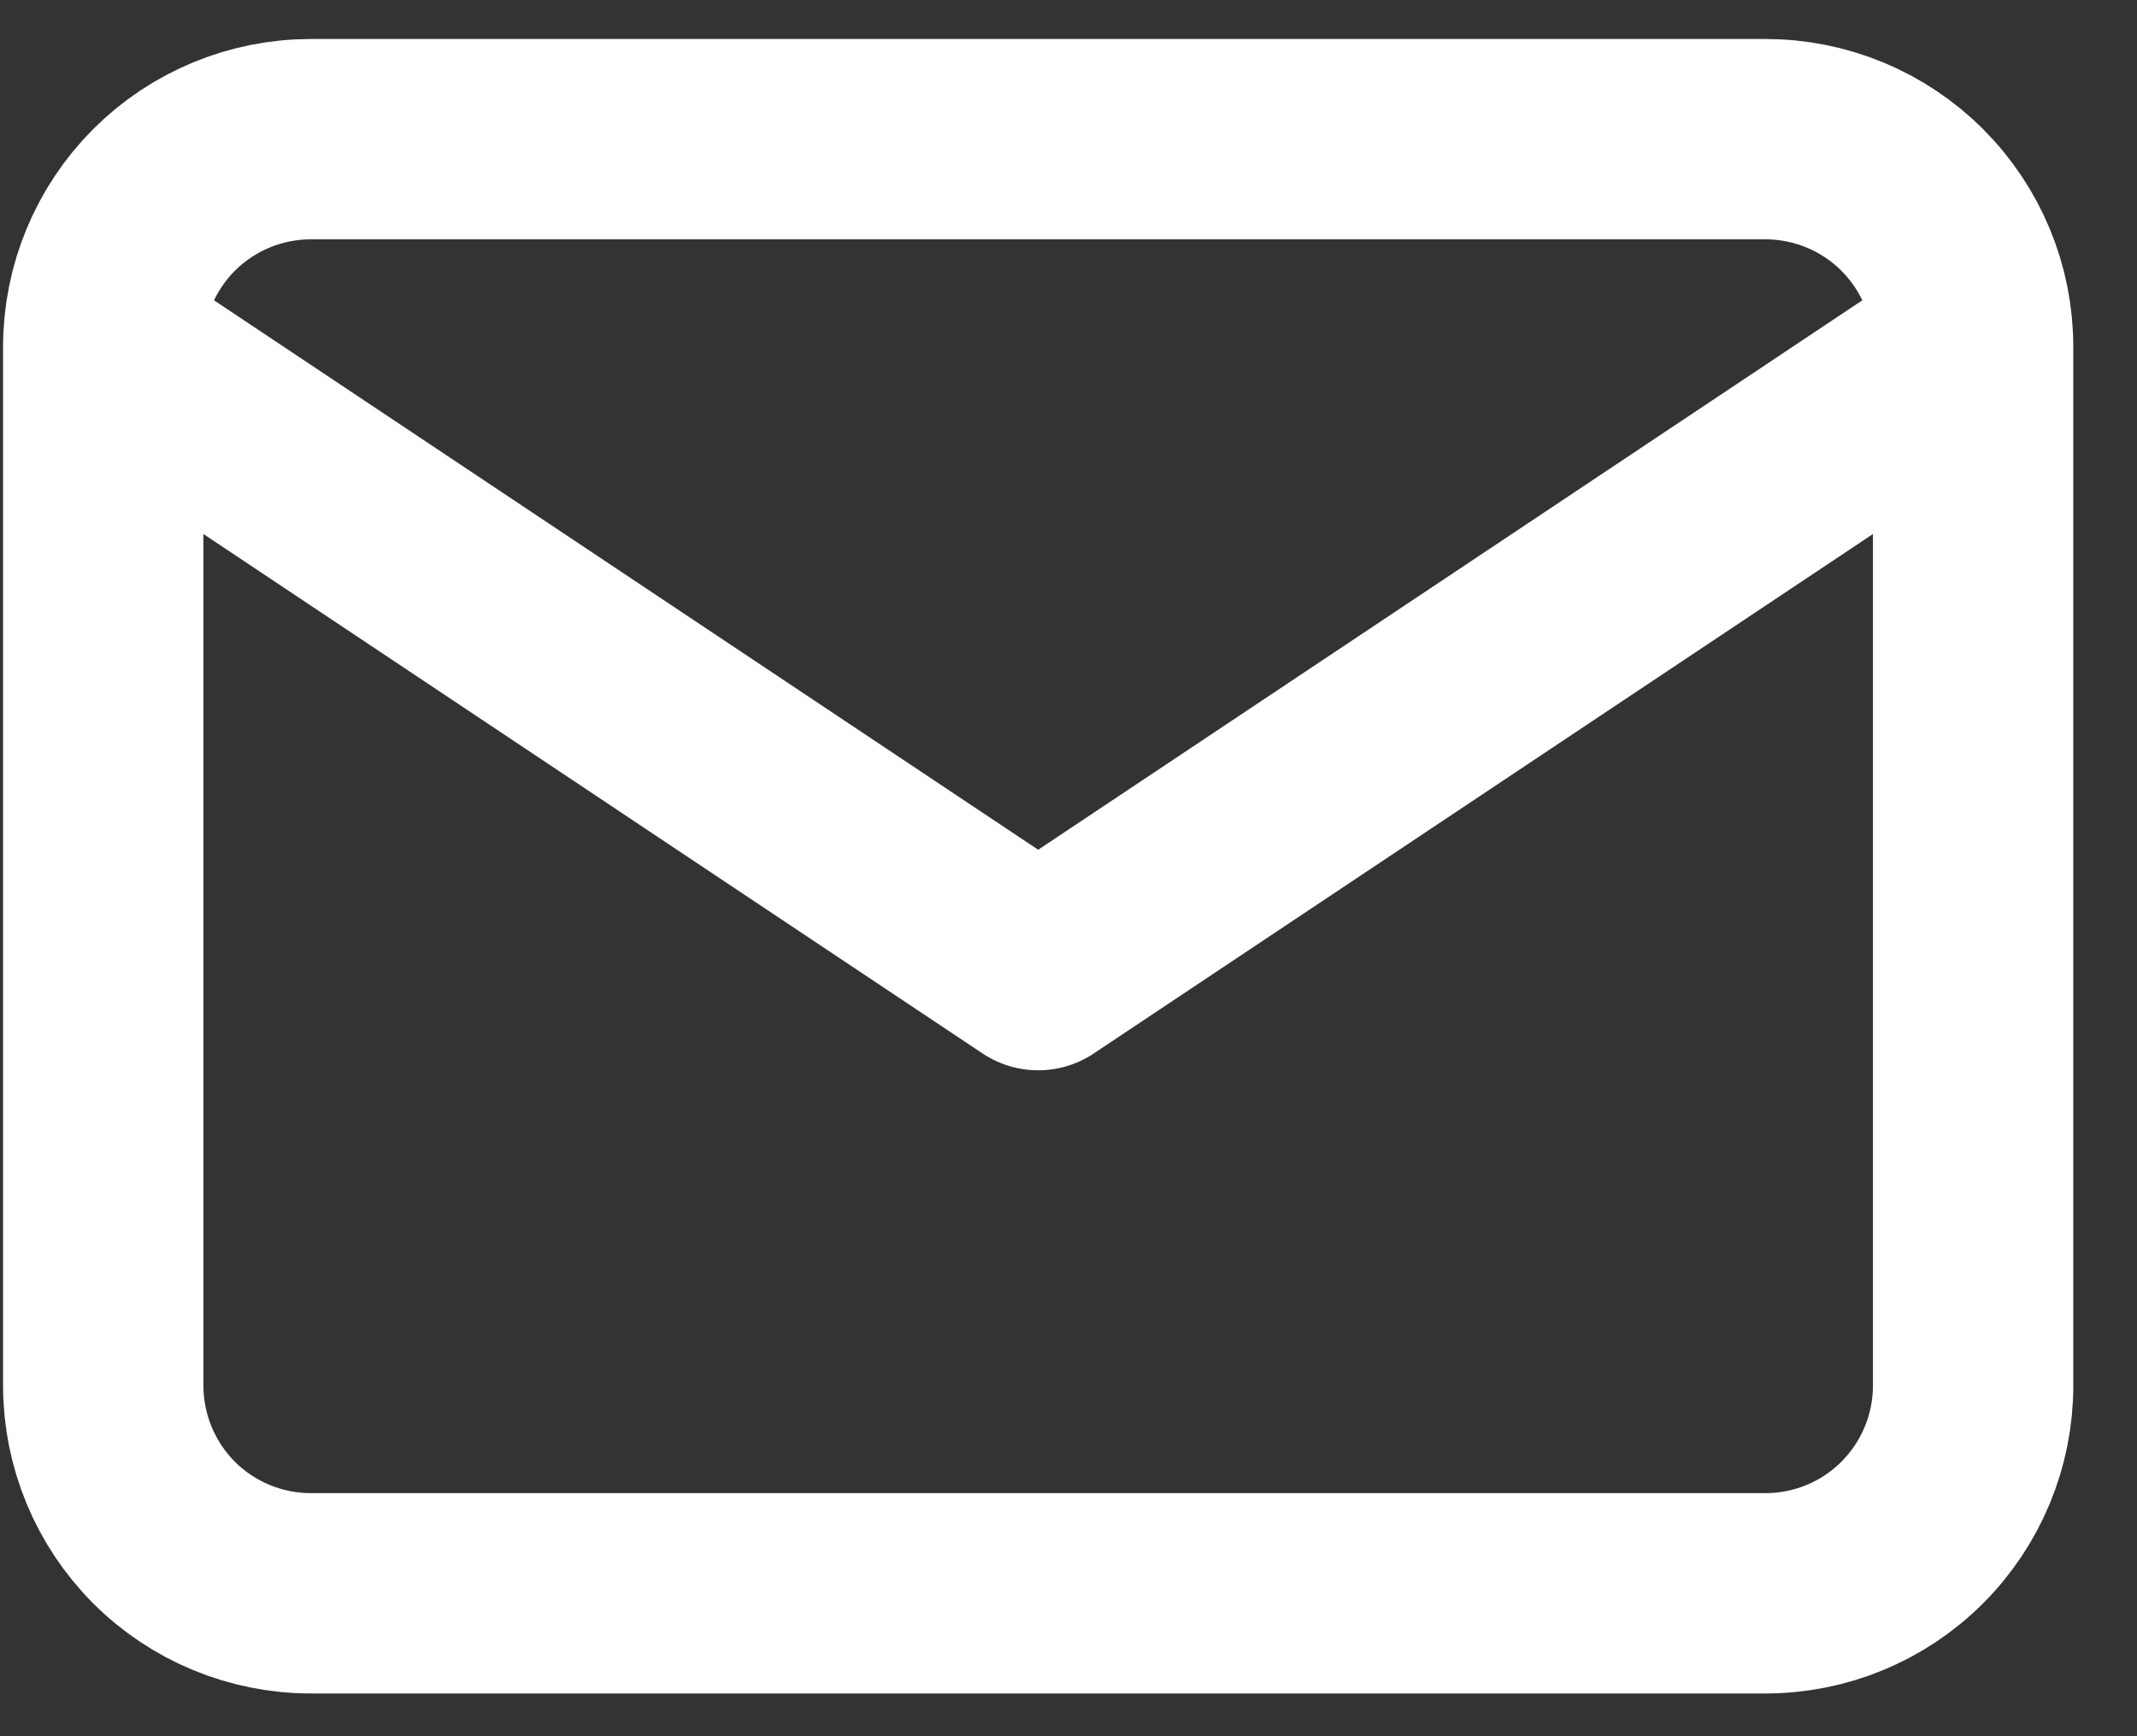 <svg width="16" height="13" viewBox="0 0 16 13" fill="none" xmlns="http://www.w3.org/2000/svg">
<rect x="0" y="0" width="16" height="13" fill="#333333" stroke="none"/>
<path d="M0.773 2.597C0.773 2.184 0.937 1.789 1.228 1.497C1.52 1.205 1.916 1.042 2.328 1.042H13.217C13.63 1.042 14.025 1.205 14.317 1.497C14.609 1.789 14.773 2.184 14.773 2.597M0.773 2.597V10.375C0.773 10.787 0.937 11.183 1.228 11.475C1.52 11.767 1.916 11.93 2.328 11.93H13.217C13.63 11.93 14.025 11.767 14.317 11.475C14.609 11.183 14.773 10.787 14.773 10.375V2.597M0.773 2.597L7.773 7.264L14.773 2.597" stroke="white" stroke-width="1.5" stroke-linecap="round" stroke-linejoin="round"/>
</svg>
